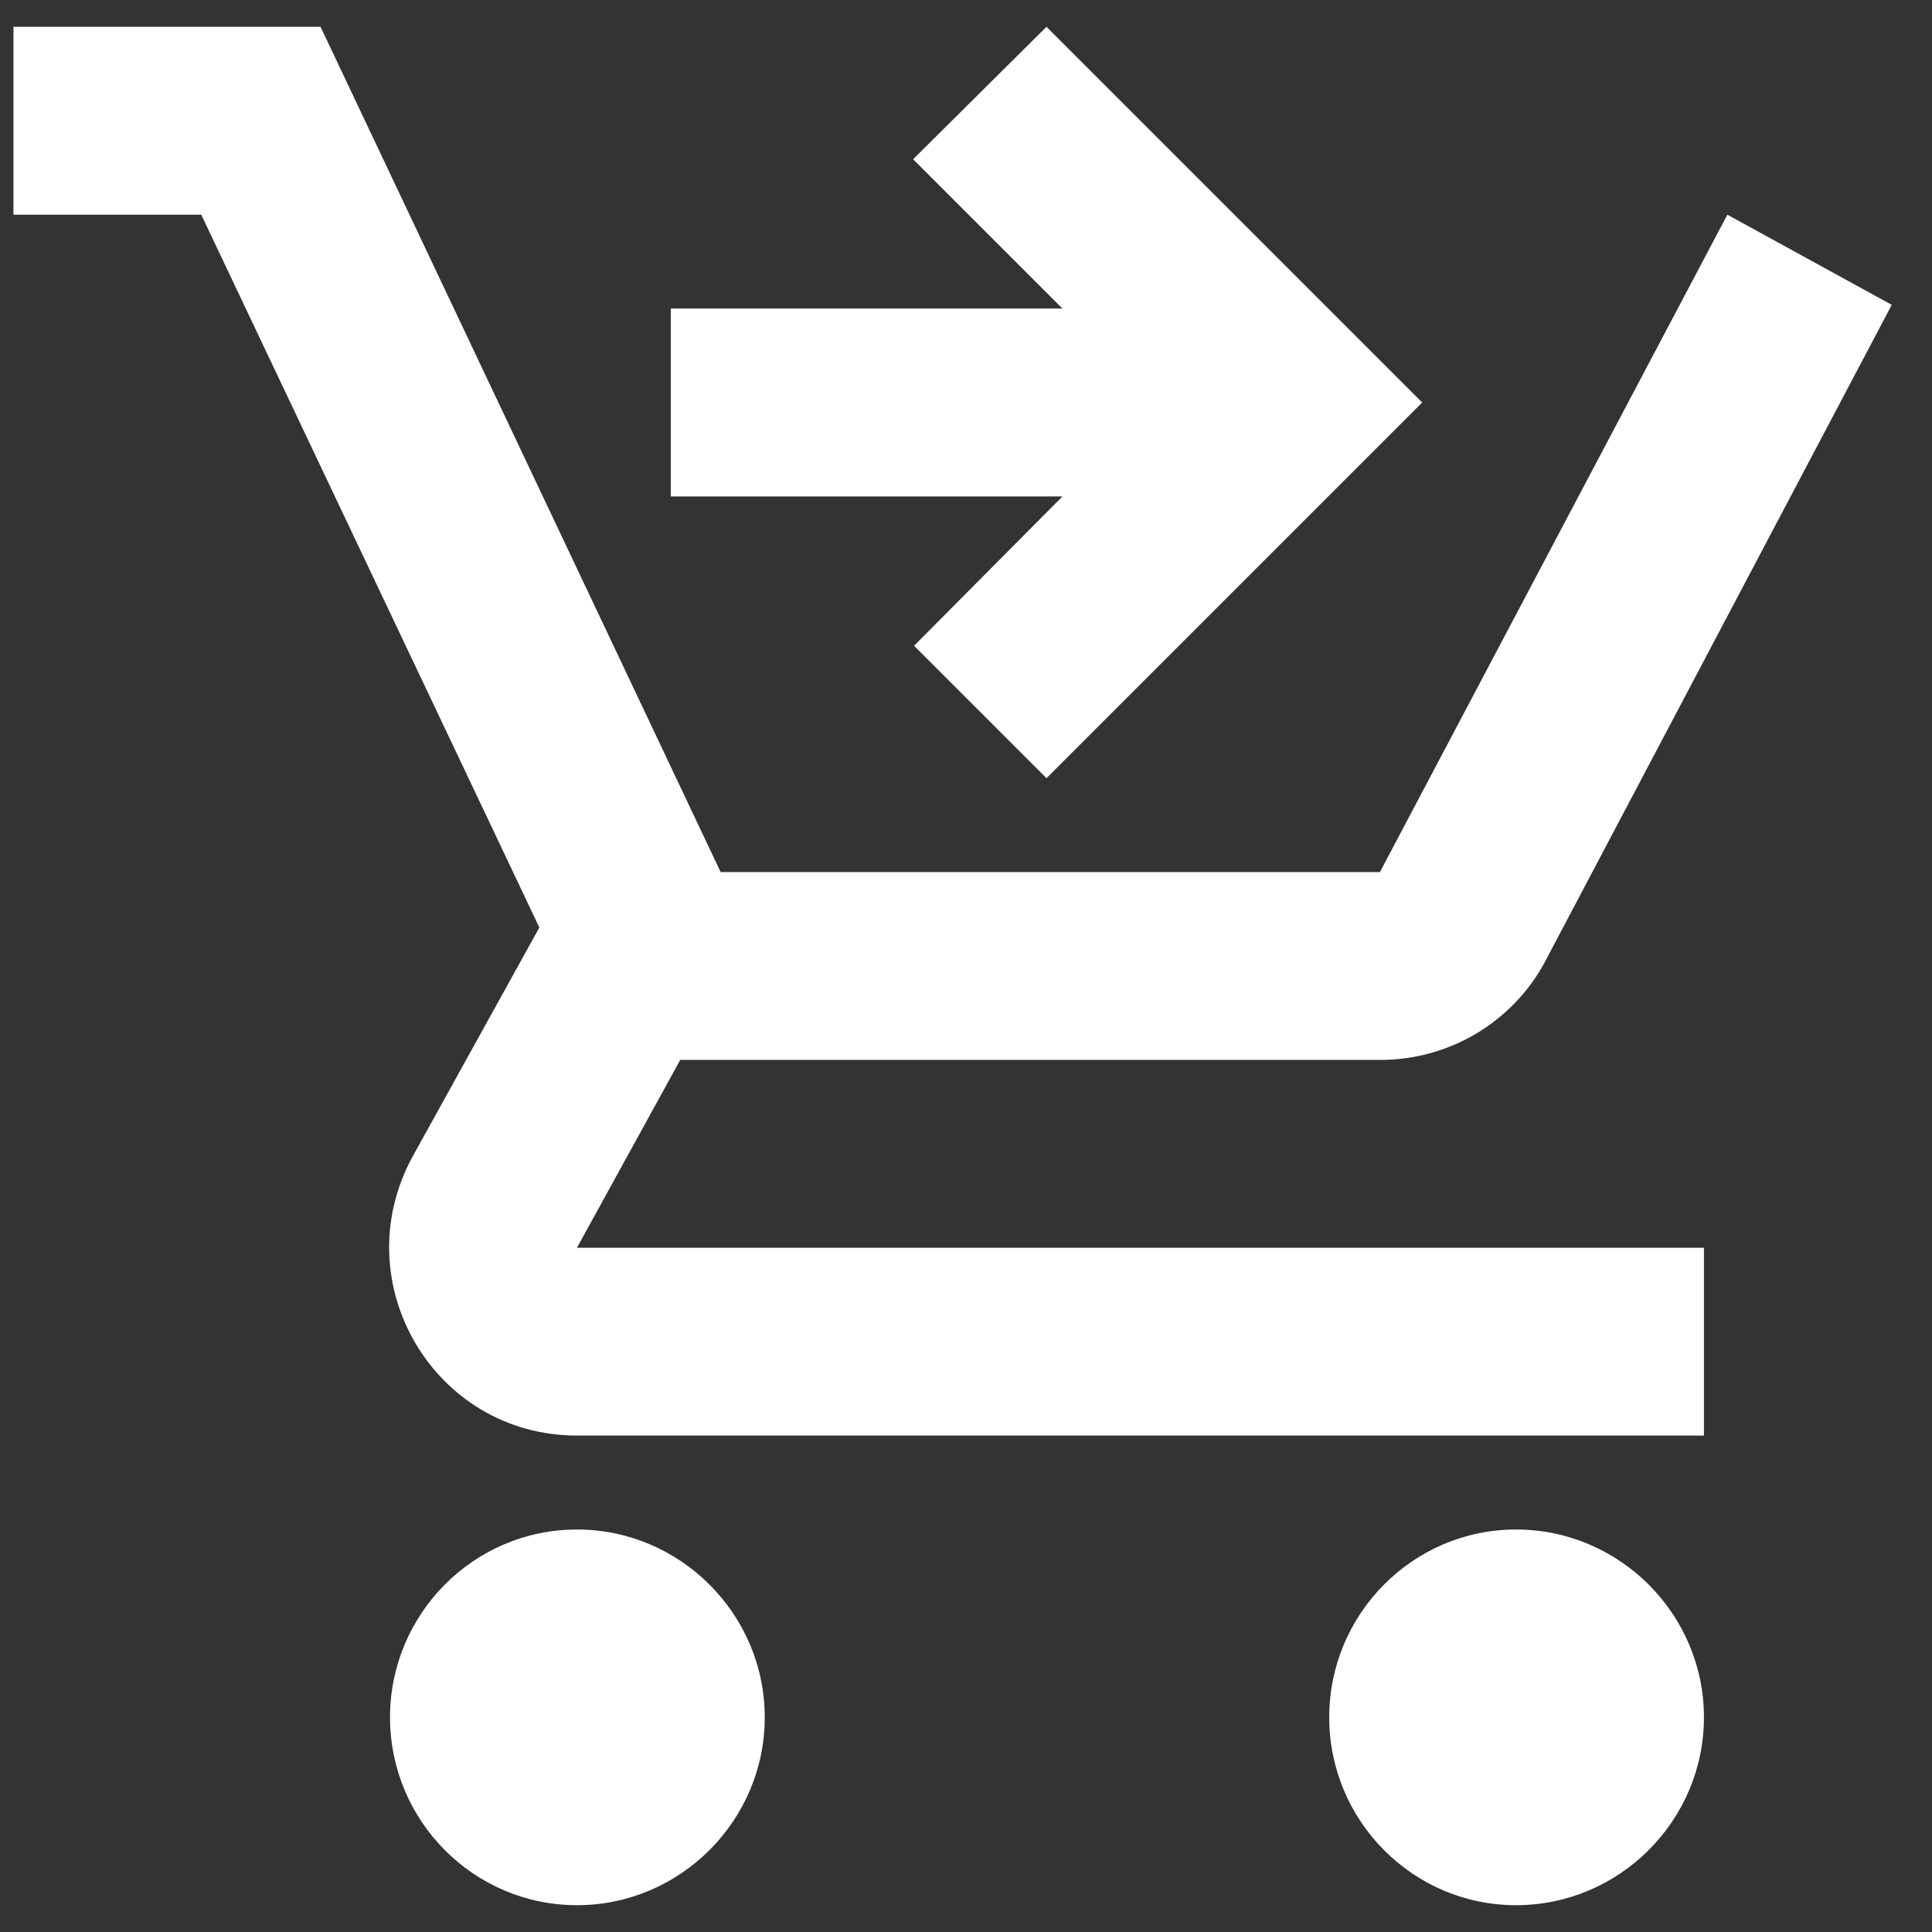 <svg width="24" height="24" viewBox="0 0 24 24" fill="none" xmlns="http://www.w3.org/2000/svg">
    <rect x="0" y="0" width="24" height="24" fill="#333333" stroke="none"/>
    <path d="M7.167 19C5.883 19 4.845 20.05 4.845 21.333C4.845 22.617 5.883 23.667 7.167 23.667C8.45 23.667 9.5 22.617 9.5 21.333C9.5 20.05 8.45 19 7.167 19ZM18.833 19C17.55 19 16.512 20.05 16.512 21.333C16.512 22.617 17.55 23.667 18.833 23.667C20.117 23.667 21.167 22.617 21.167 21.333C21.167 20.05 20.117 19 18.833 19ZM8.45 13.167H17.142C18.017 13.167 18.787 12.688 19.183 11.965L23.5 3.787L21.458 2.667L17.142 10.833H8.952L3.982 0.333H0.167V2.667H2.5L6.7 11.522L5.125 14.368C4.273 15.932 5.393 17.833 7.167 17.833H21.167V15.5H7.167L8.45 13.167ZM13 0.333L17.667 5L13 9.667L11.355 8.022L13.198 6.167H8.333V3.833H13.198L11.343 1.978L13 0.333Z"
          fill="#FFFFFF"/>
</svg>
